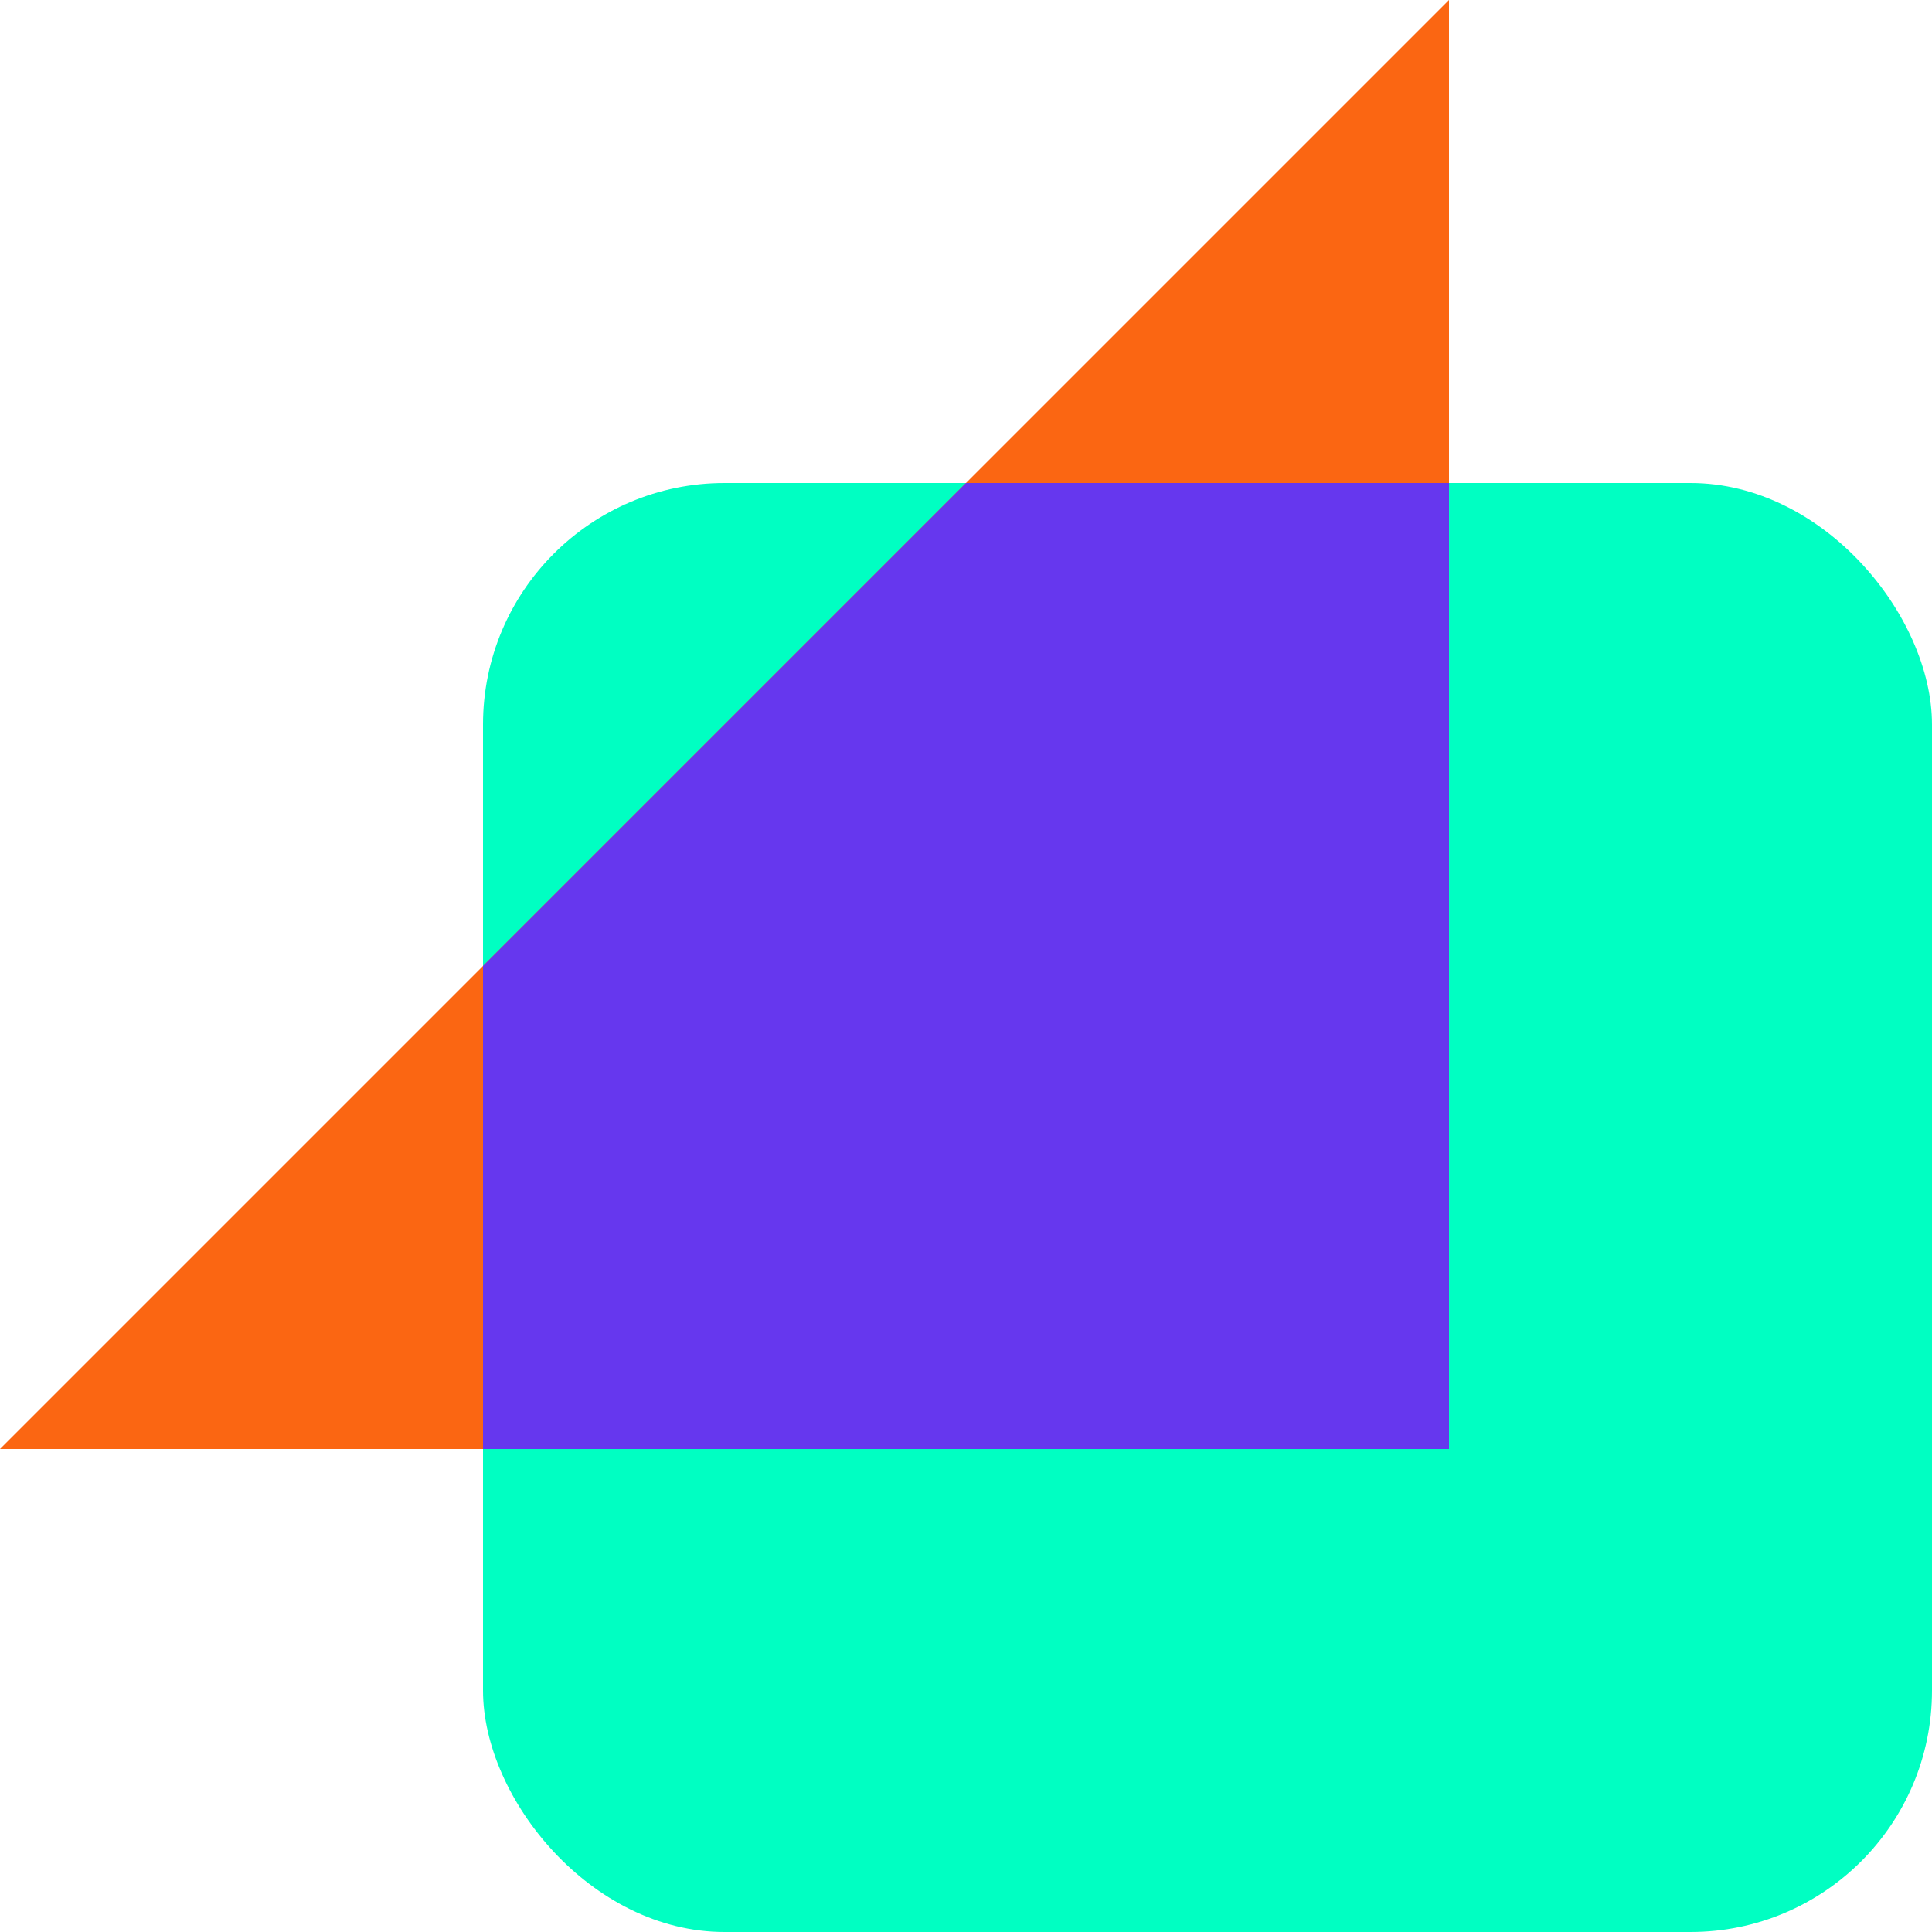 <svg width="64" height="64" viewBox="0 0 64 64" fill="none" xmlns="http://www.w3.org/2000/svg">
<rect x="16" y="16" width="48" height="48" rx="8" fill="#00FFC2"/>
<path d="M48 0L1.19209e-07 48H48V0Z" fill="#FB6612"/>
<path fill-rule="evenodd" clip-rule="evenodd" d="M48 16H32L16 32V48H48V16Z" fill="#6637EE"/>
</svg>
